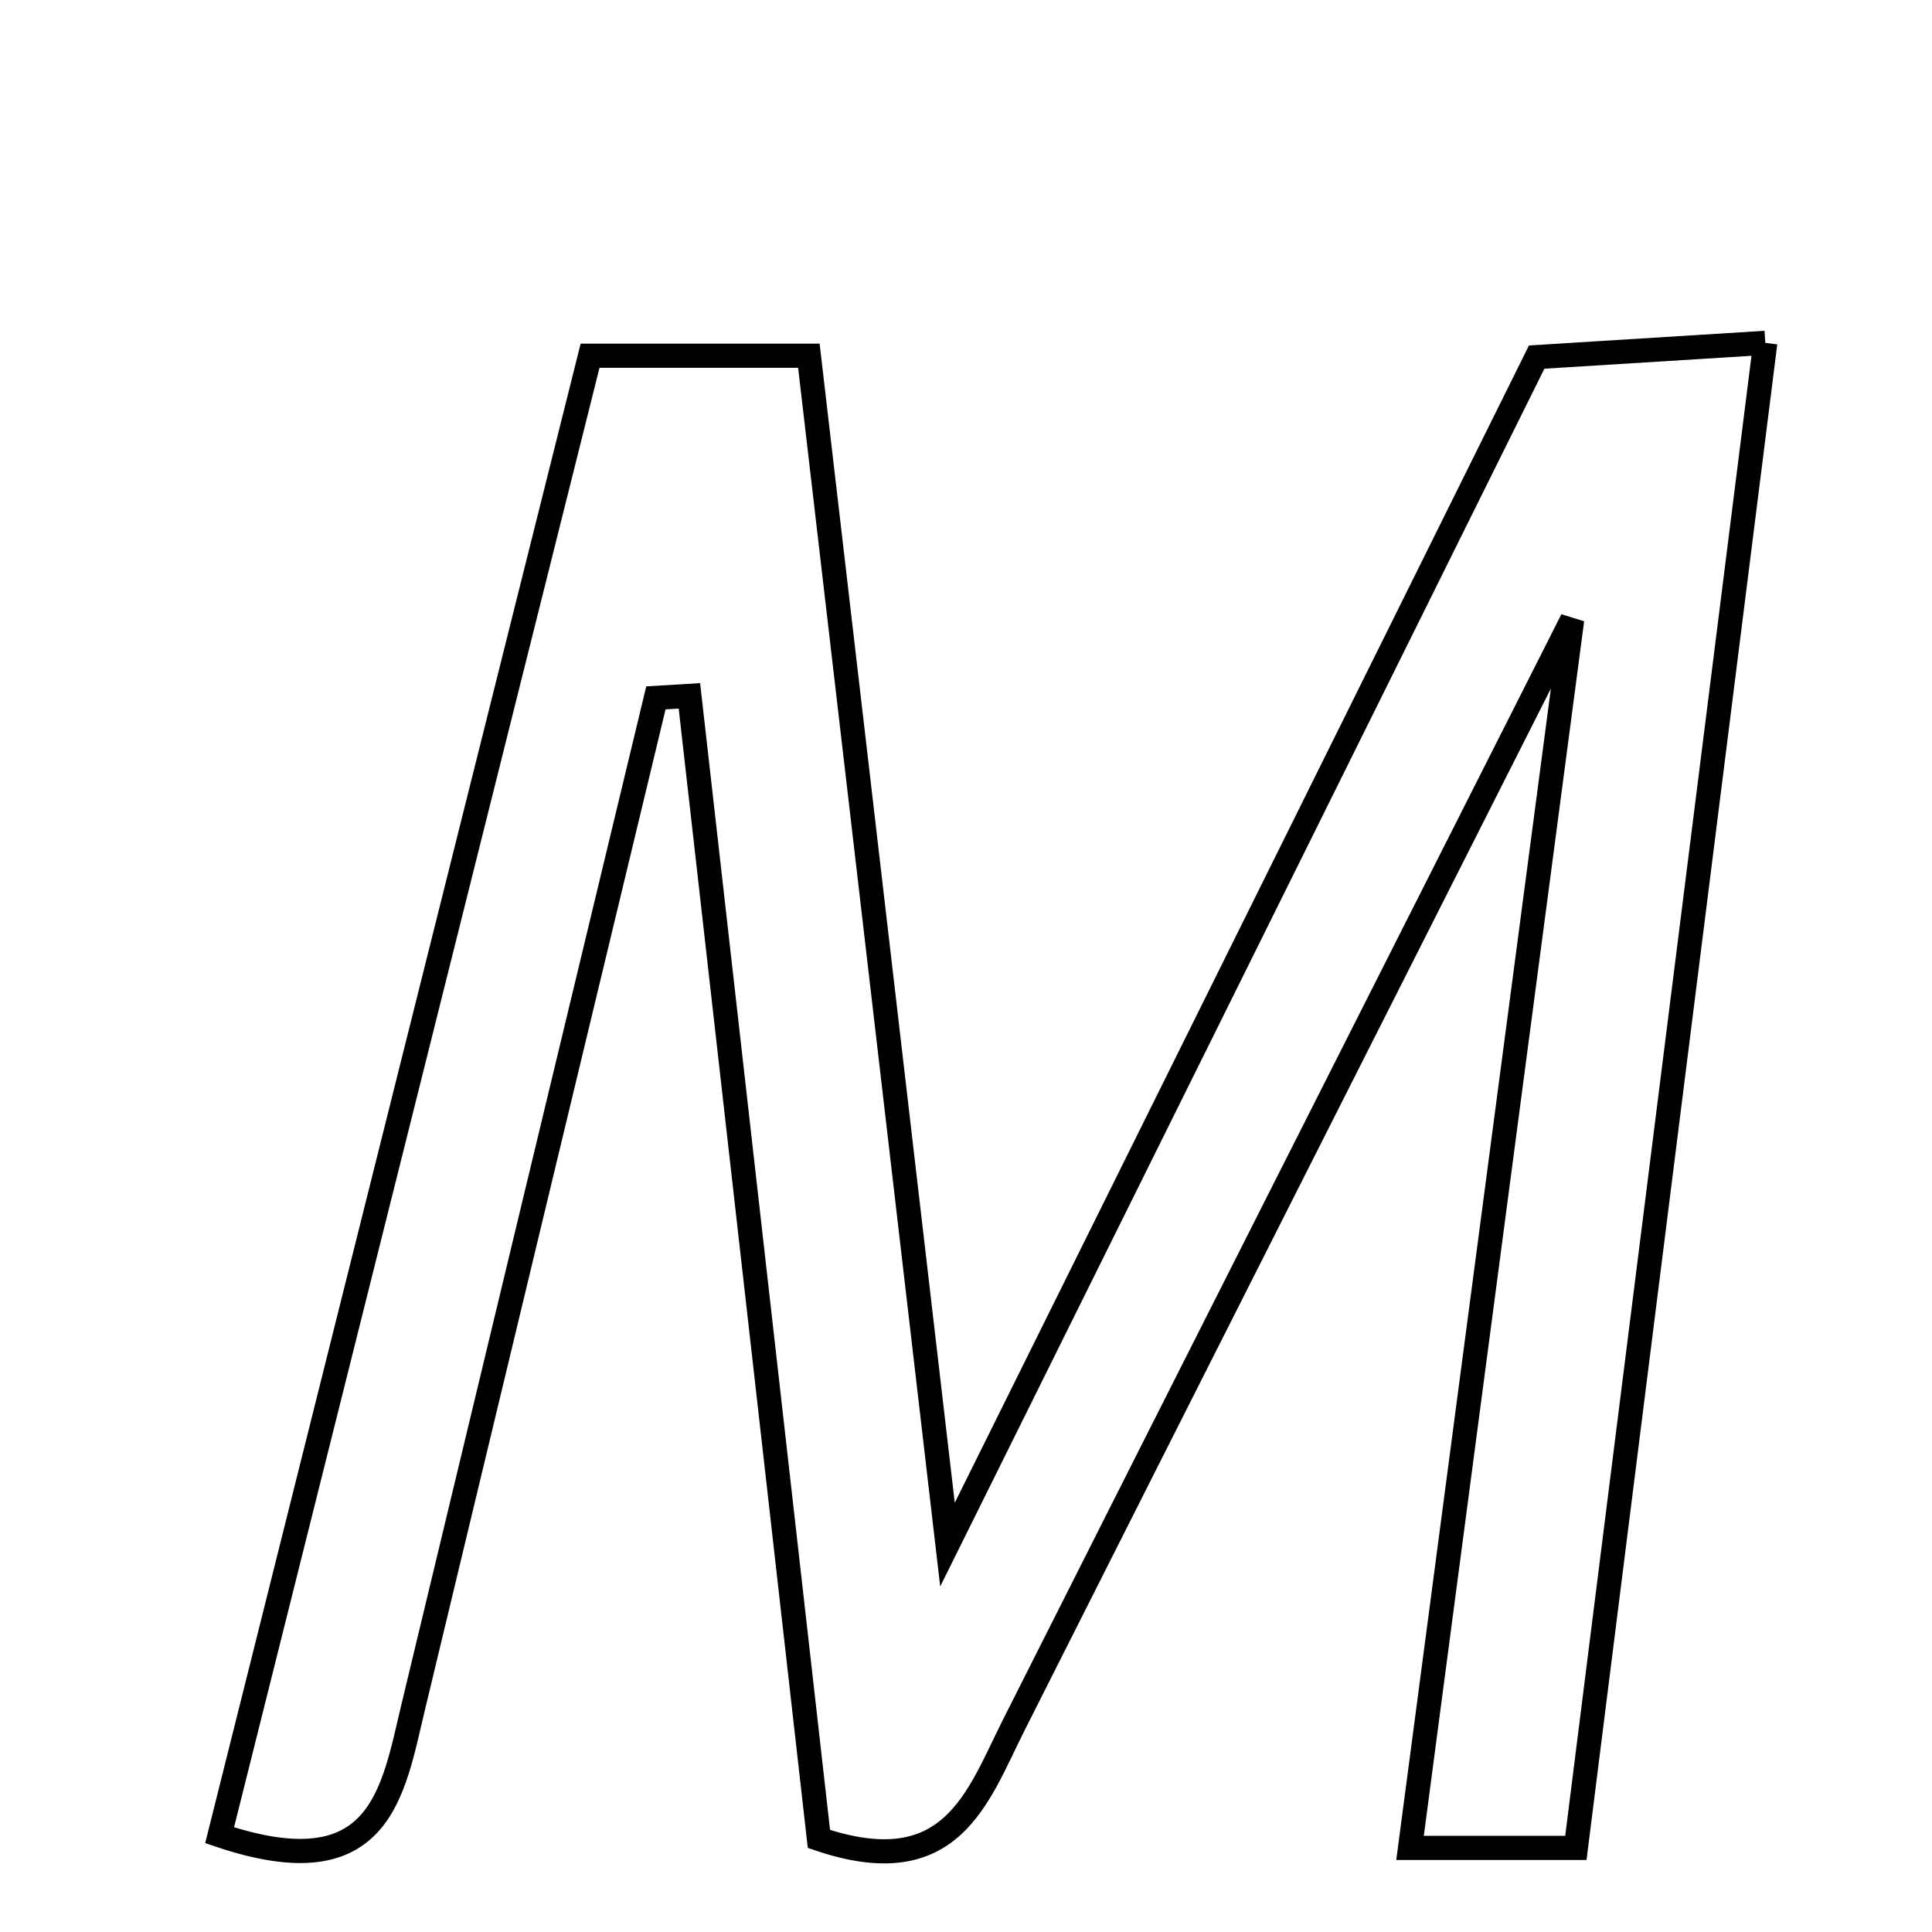 <svg xmlns="http://www.w3.org/2000/svg" viewBox="0.0 0.0 24.0 24.0" height="200px" width="200px"><path fill="none" stroke="black" stroke-width=".3" stroke-opacity="1.0"  filling="0" d="M21.929 4.259 C21.128 10.617 20.357 16.747 19.576 22.955 C18.81 22.955 18.299 22.955 17.516 22.955 C18.175 17.966 18.817 13.1 19.53 7.698 C17.051 12.604 14.82 17.012 12.596 21.424 C12.141 22.327 11.823 23.403 10.173 22.844 C9.646 18.197 9.105 13.42 8.564 8.644 C8.425 8.652 8.287 8.66 8.148 8.669 C7.143 12.844 6.139 17.018 5.136 21.193 C4.878 22.265 4.737 23.474 2.728 22.798 C4.256 16.695 5.782 10.603 7.33 4.419 C8.234 4.419 9.029 4.419 10.048 4.419 C10.599 9.151 11.147 13.847 11.77 19.188 C14.393 13.901 16.707 9.237 19.089 4.436 C19.878 4.387 20.668 4.337 21.929 4.259"></path></svg>
